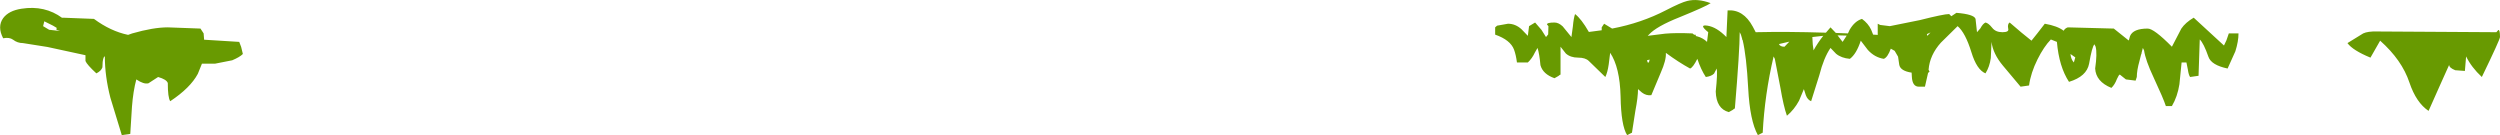 <?xml version="1.0" encoding="UTF-8" standalone="no"?>
<svg xmlns:ffdec="https://www.free-decompiler.com/flash" xmlns:xlink="http://www.w3.org/1999/xlink" ffdec:objectType="shape" height="27.9px" width="516.25px" xmlns="http://www.w3.org/2000/svg">
  <g transform="matrix(1.0, 0.0, 0.0, 1.0, -237.1, -42.1)">
    <path d="M753.0 48.3 Q753.35 48.2 753.35 49.75 753.35 50.25 749.6 58.0 747.45 56.0 746.35 53.75 L746.1 56.75 744.1 56.6 Q742.85 56.1 742.85 55.5 L741.05 59.5 738.6 65.0 Q736.05 63.3 734.65 59.15 733.1 54.5 728.6 50.5 L726.6 54.0 Q722.95 52.5 721.85 51.0 L725.1 49.0 Q726.05 48.55 727.95 48.6 L752.6 48.75 753.0 48.3 M699.35 49.0 Q699.35 50.65 698.7 52.7 L697.1 56.25 Q693.75 55.55 693.15 53.85 692.15 51.0 691.35 50.25 L691.1 57.75 689.35 58.0 Q689.05 57.55 688.9 56.5 L688.6 55.0 687.6 55.0 687.15 59.5 Q686.75 62.05 685.6 64.0 L684.35 64.0 Q683.85 62.45 681.8 58.05 680.15 54.55 679.85 52.5 L679.6 52.0 679.3 53.15 679.35 53.25 679.25 53.3 678.9 54.7 Q678.35 56.65 678.35 58.0 L678.1 58.75 676.1 58.5 674.85 57.5 Q674.65 57.5 674.25 58.4 673.8 59.6 673.1 60.25 669.9 58.95 669.75 56.25 670.2 53.15 669.85 51.75 L669.6 51.25 Q669.1 51.75 668.5 55.25 668.0 57.9 664.35 59.0 662.3 55.9 661.85 50.75 L660.6 50.25 Q659.15 51.75 657.85 54.35 656.45 57.15 656.1 59.75 L654.35 60.0 650.7 55.65 Q648.65 53.2 648.35 50.75 L648.2 54.1 Q647.95 55.9 647.1 57.25 645.3 56.5 644.2 52.9 642.95 48.85 641.35 47.5 L637.9 50.9 Q635.6 53.45 635.35 56.5 L635.55 56.9 635.25 57.15 634.6 60.0 633.35 60.0 Q632.0 60.0 631.9 57.95 L631.85 57.1 Q629.55 56.75 629.3 55.5 L629.05 53.8 628.35 52.6 627.55 52.15 Q626.9 53.95 626.1 54.25 624.2 53.95 622.8 52.4 L621.35 50.5 Q620.45 53.25 619.1 54.25 617.35 54.1 616.25 53.2 L615.1 52.0 Q613.7 54.05 612.8 57.6 L611.1 63.0 Q610.35 62.7 610.0 61.75 L609.6 60.5 608.6 62.9 Q607.6 64.75 606.1 66.0 605.4 64.05 604.75 60.2 L603.6 54.25 603.35 53.75 Q601.5 61.65 601.1 69.5 L600.1 70.0 Q598.45 67.05 598.1 60.3 597.75 53.7 596.95 50.35 L596.85 50.25 596.85 50.1 596.6 49.25 596.35 48.75 Q596.35 52.5 595.35 64.5 595.25 64.5 594.9 64.8 L594.1 65.25 Q591.5 64.55 591.4 61.0 591.8 57.2 591.6 56.25 L591.05 57.3 Q590.5 57.85 589.35 58.0 588.35 56.5 587.6 54.25 586.7 56.05 586.1 56.25 583.65 54.9 581.15 53.05 L581.1 53.05 Q581.2 54.5 580.05 57.1 L578.1 61.75 Q577.05 61.9 576.15 61.2 L575.35 60.5 Q575.35 62.15 574.8 65.0 L574.1 69.5 573.1 70.0 Q571.85 68.05 571.75 62.0 571.6 56.0 569.6 53.0 L569.3 55.4 Q569.05 57.1 568.6 58.0 L565.2 54.7 Q564.5 54.0 563.0 54.0 561.4 54.0 560.45 53.15 L559.35 51.75 559.35 57.5 Q559.25 57.5 558.9 57.8 L558.1 58.25 Q555.7 57.4 555.2 55.55 555.0 53.25 554.6 52.0 L554.05 52.95 Q553.5 54.15 552.6 55.0 L550.35 55.0 Q550.15 53.45 549.75 52.35 549.0 50.35 545.85 49.25 L545.85 47.75 546.25 47.4 548.5 47.0 Q550.05 47.0 551.3 48.15 L552.6 49.5 552.85 47.5 554.1 46.75 555.4 48.25 556.35 49.75 556.8 49.2 556.85 47.5 556.55 47.15 Q556.55 46.75 558.1 46.75 558.95 46.75 559.8 47.55 L561.6 49.75 561.9 47.55 Q562.05 45.85 562.35 45.0 563.65 46.0 565.2 48.7 L567.85 48.35 567.85 47.75 568.35 47.0 570.0 48.0 Q576.05 46.85 581.15 44.2 584.25 42.6 585.5 42.3 587.65 41.75 590.35 42.75 589.35 43.45 583.95 45.65 579.15 47.55 577.6 49.25 L577.35 49.5 580.95 49.05 Q583.2 48.85 586.6 49.0 587.0 49.4 587.25 49.25 L587.3 49.55 587.55 49.6 Q588.8 49.95 589.6 50.75 L589.85 48.75 Q587.8 47.1 589.7 47.4 591.6 47.7 593.6 49.75 L593.85 44.25 Q597.1 44.0 599.05 47.6 L599.65 48.75 Q606.15 48.6 614.15 48.85 L615.1 47.75 616.2 48.9 618.7 49.0 619.05 48.25 Q620.1 46.45 621.6 46.0 622.9 46.95 623.5 48.25 L623.9 49.25 624.8 49.3 624.9 49.3 624.85 49.25 624.85 47.0 625.35 47.25 627.35 47.5 633.55 46.25 Q638.5 45.0 639.6 45.0 L640.05 45.45 641.1 44.75 Q644.75 45.05 645.05 46.0 L645.35 48.75 646.05 47.95 Q646.55 47.0 647.1 46.75 647.7 46.85 648.5 47.85 649.2 48.75 650.6 48.75 652.0 48.75 651.8 48.05 651.6 47.05 652.1 46.75 L654.5 48.8 656.6 50.5 657.8 49.0 659.35 47.0 Q661.95 47.45 663.25 48.45 663.5 47.95 664.1 47.75 L673.6 48.0 676.6 50.4 676.7 50.45 676.95 49.55 Q677.6 48.0 680.6 48.0 681.9 48.0 685.6 51.75 L687.55 48.0 Q688.4 46.75 690.1 45.75 L696.35 51.5 696.85 50.45 697.35 49.0 699.35 49.0 M665.65 53.95 L664.65 53.25 Q664.75 54.35 665.35 55.0 L665.65 53.95 M616.55 49.4 L617.6 50.75 618.45 49.45 616.55 49.4 M635.0 49.15 L635.1 49.5 635.75 48.8 635.0 49.15 M605.6 51.75 L606.6 50.7 605.3 51.0 604.45 51.2 Q604.7 51.75 605.6 51.75 M577.2 54.55 L577.35 55.0 577.6 55.0 577.75 54.4 577.2 54.55 M613.1 49.55 L611.35 49.75 Q611.4 51.45 611.6 52.5 612.45 50.95 613.6 49.5 L613.1 49.55 M246.25 46.5 L246.0 47.5 247.25 48.25 249.5 48.5 248.75 48.25 248.8 47.85 248.05 47.4 246.25 46.5 M250.0 45.75 L256.5 46.0 Q259.95 48.55 263.55 49.3 L264.4 49.0 Q268.75 47.75 271.75 47.75 L278.5 48.0 279.15 49.0 279.25 50.3 286.5 50.75 286.9 51.8 287.25 53.25 Q286.6 53.9 285.05 54.55 L281.5 55.25 278.8 55.25 277.95 57.35 Q276.4 60.25 272.25 63.0 271.75 62.25 271.75 59.25 271.5 58.5 269.75 58.0 L267.75 59.3 Q266.8 59.55 265.25 58.5 264.6 60.9 264.35 64.15 L264.0 69.75 262.25 70.0 259.9 62.3 Q258.75 57.85 258.75 53.75 258.45 53.75 258.3 54.9 L258.25 56.0 Q258.0 56.75 257.0 57.25 255.05 55.45 254.75 54.7 L254.75 53.5 246.9 51.8 241.85 51.0 Q240.7 51.0 239.8 50.3 239.05 49.75 237.75 50.0 236.5 47.6 237.75 45.85 238.9 44.3 241.55 43.9 246.35 43.15 249.95 45.8 L250.0 45.75" fill="#689a01" fill-rule="evenodd" stroke="none"/>
  </g>
</svg>

